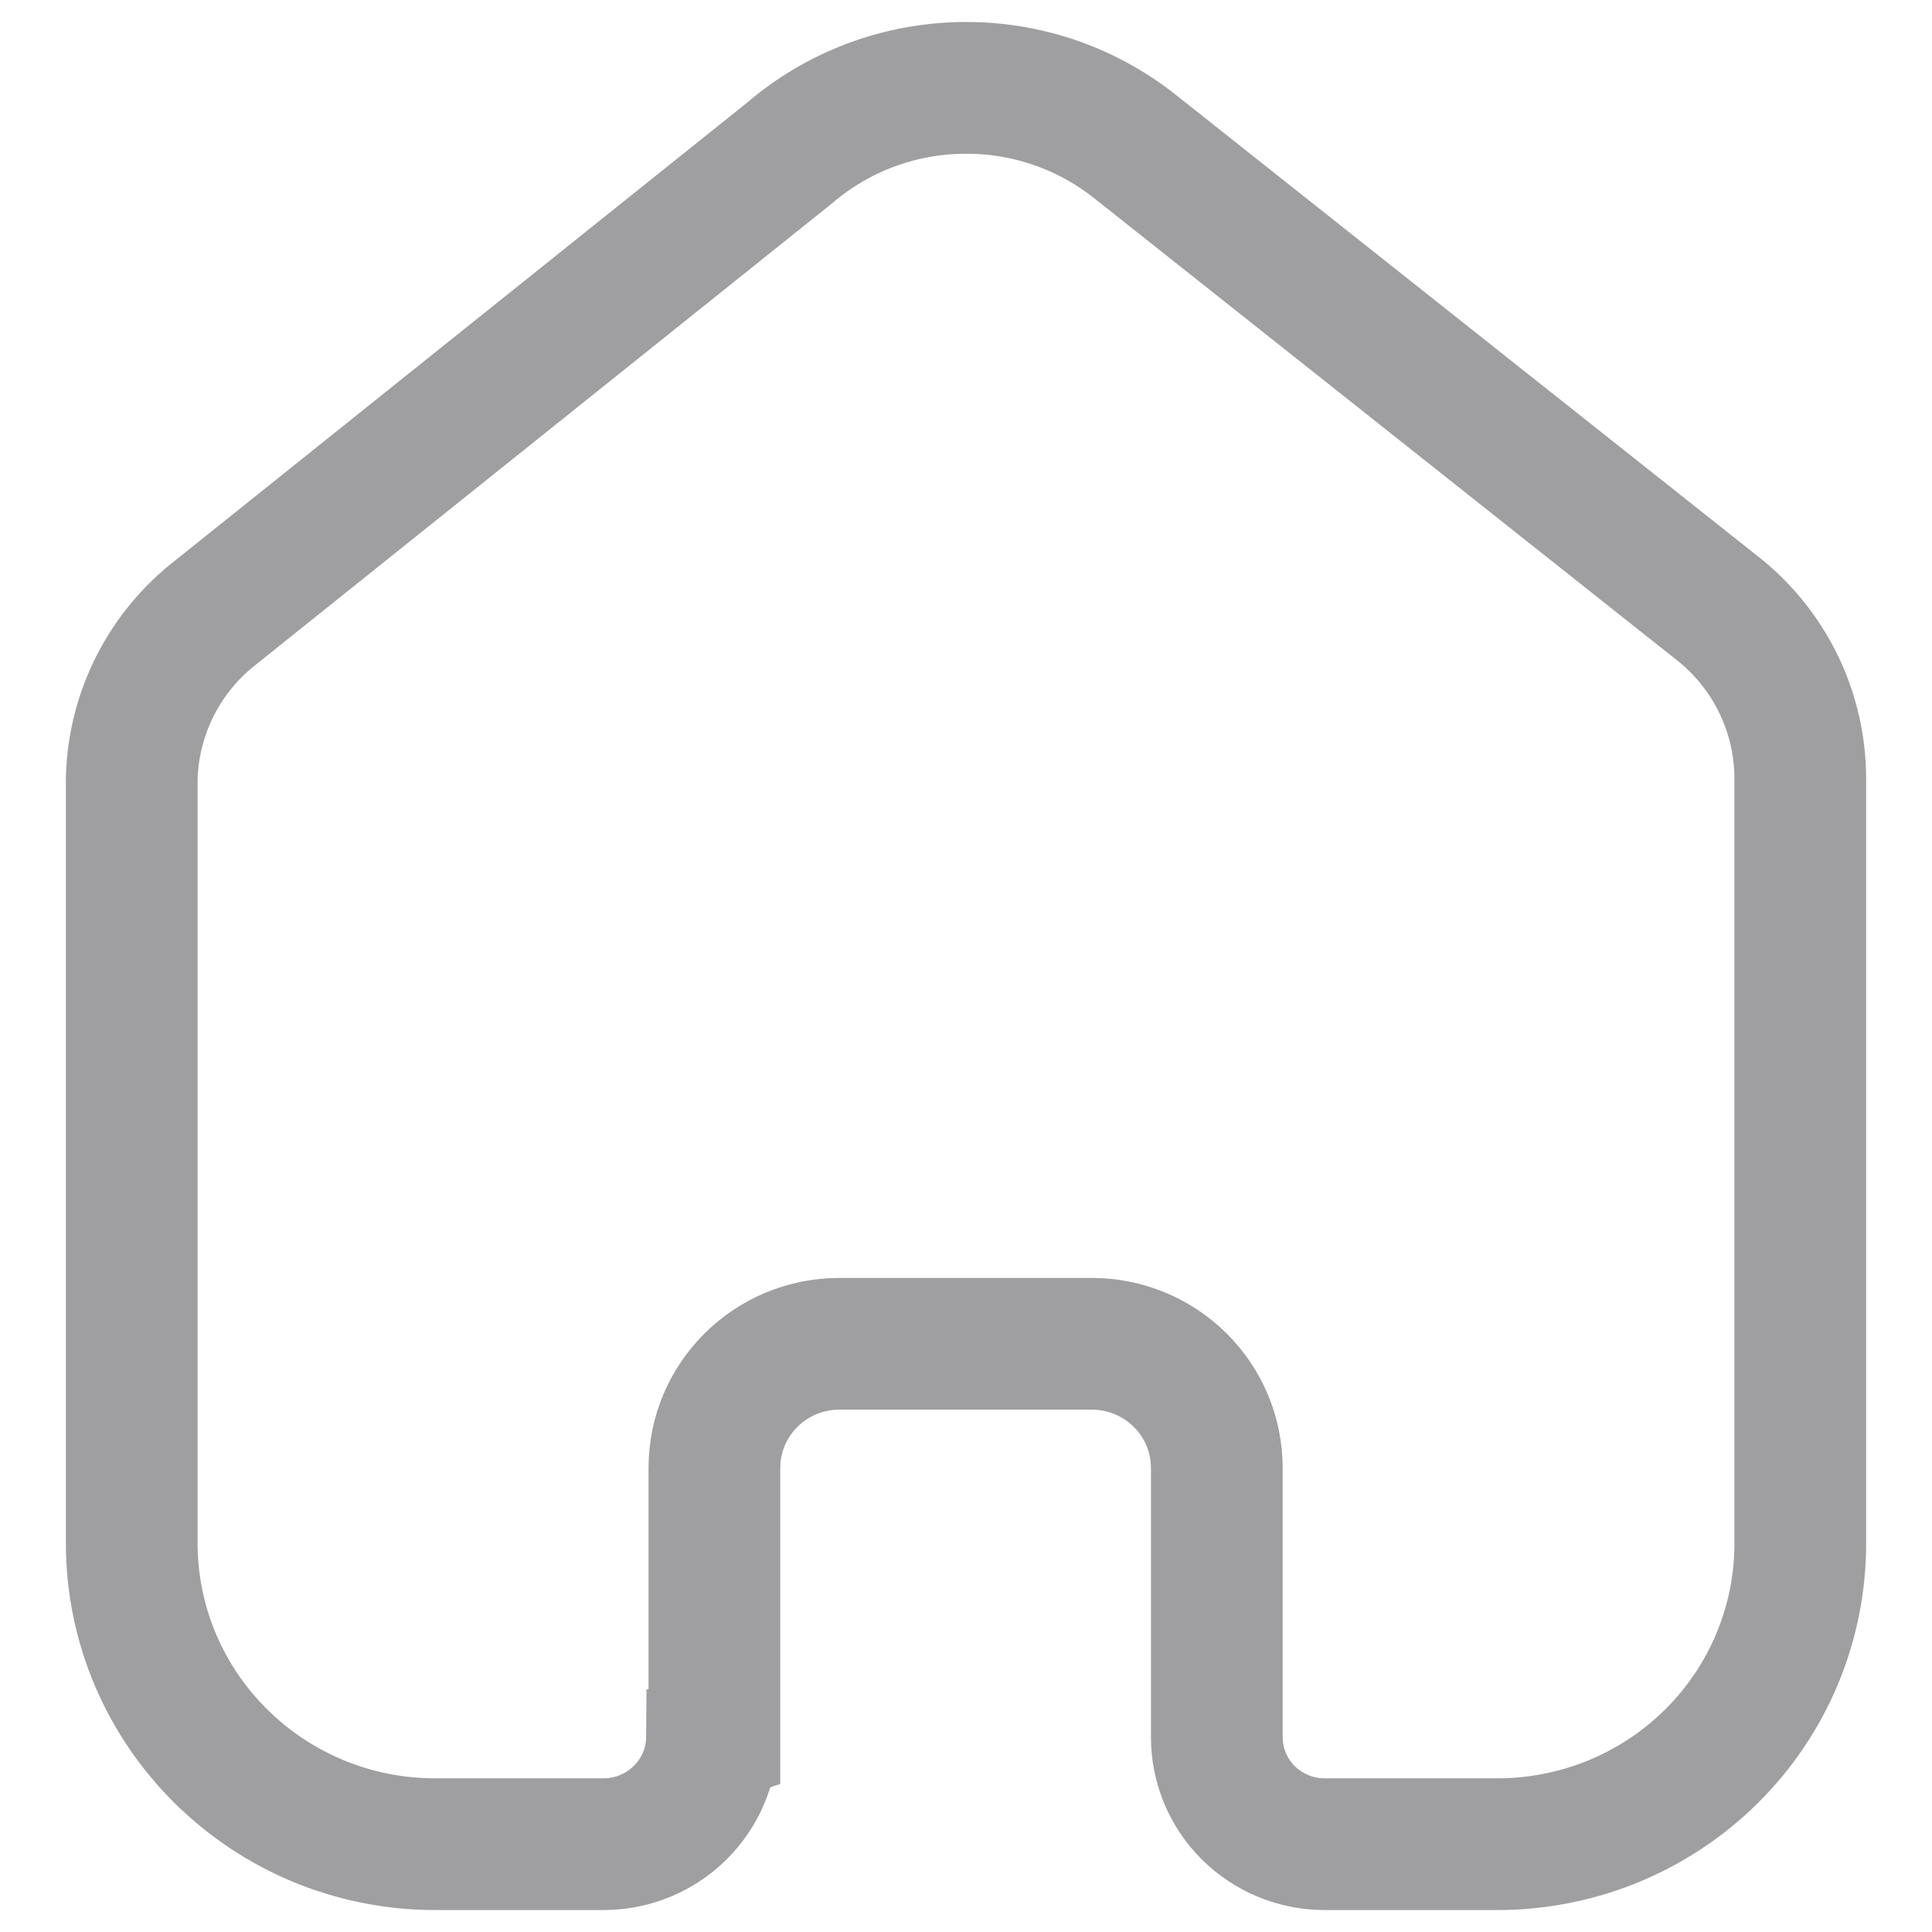 <svg width="22" height="22" viewBox="0 0 22 22" fill="none" xmlns="http://www.w3.org/2000/svg">
<path d="M8.135 19.773V16.716C8.135 15.935 8.772 15.302 9.558 15.302H12.433C12.81 15.302 13.172 15.451 13.439 15.716C13.706 15.981 13.856 16.341 13.856 16.716V19.773C13.854 20.098 13.982 20.41 14.212 20.64C14.443 20.87 14.756 21 15.083 21H17.044C17.96 21.002 18.839 20.643 19.487 20.001C20.136 19.359 20.5 18.487 20.5 17.578V8.867C20.5 8.132 20.172 7.436 19.605 6.965L12.934 1.676C11.774 0.749 10.111 0.779 8.985 1.747L2.467 6.965C1.873 7.422 1.518 8.121 1.5 8.867V17.569C1.5 19.464 3.047 21 4.956 21H6.872C7.551 21 8.103 20.456 8.108 19.782L8.135 19.773Z" stroke="#04030A" stroke-opacity="0.38" stroke-width="1.5"/>
</svg>
